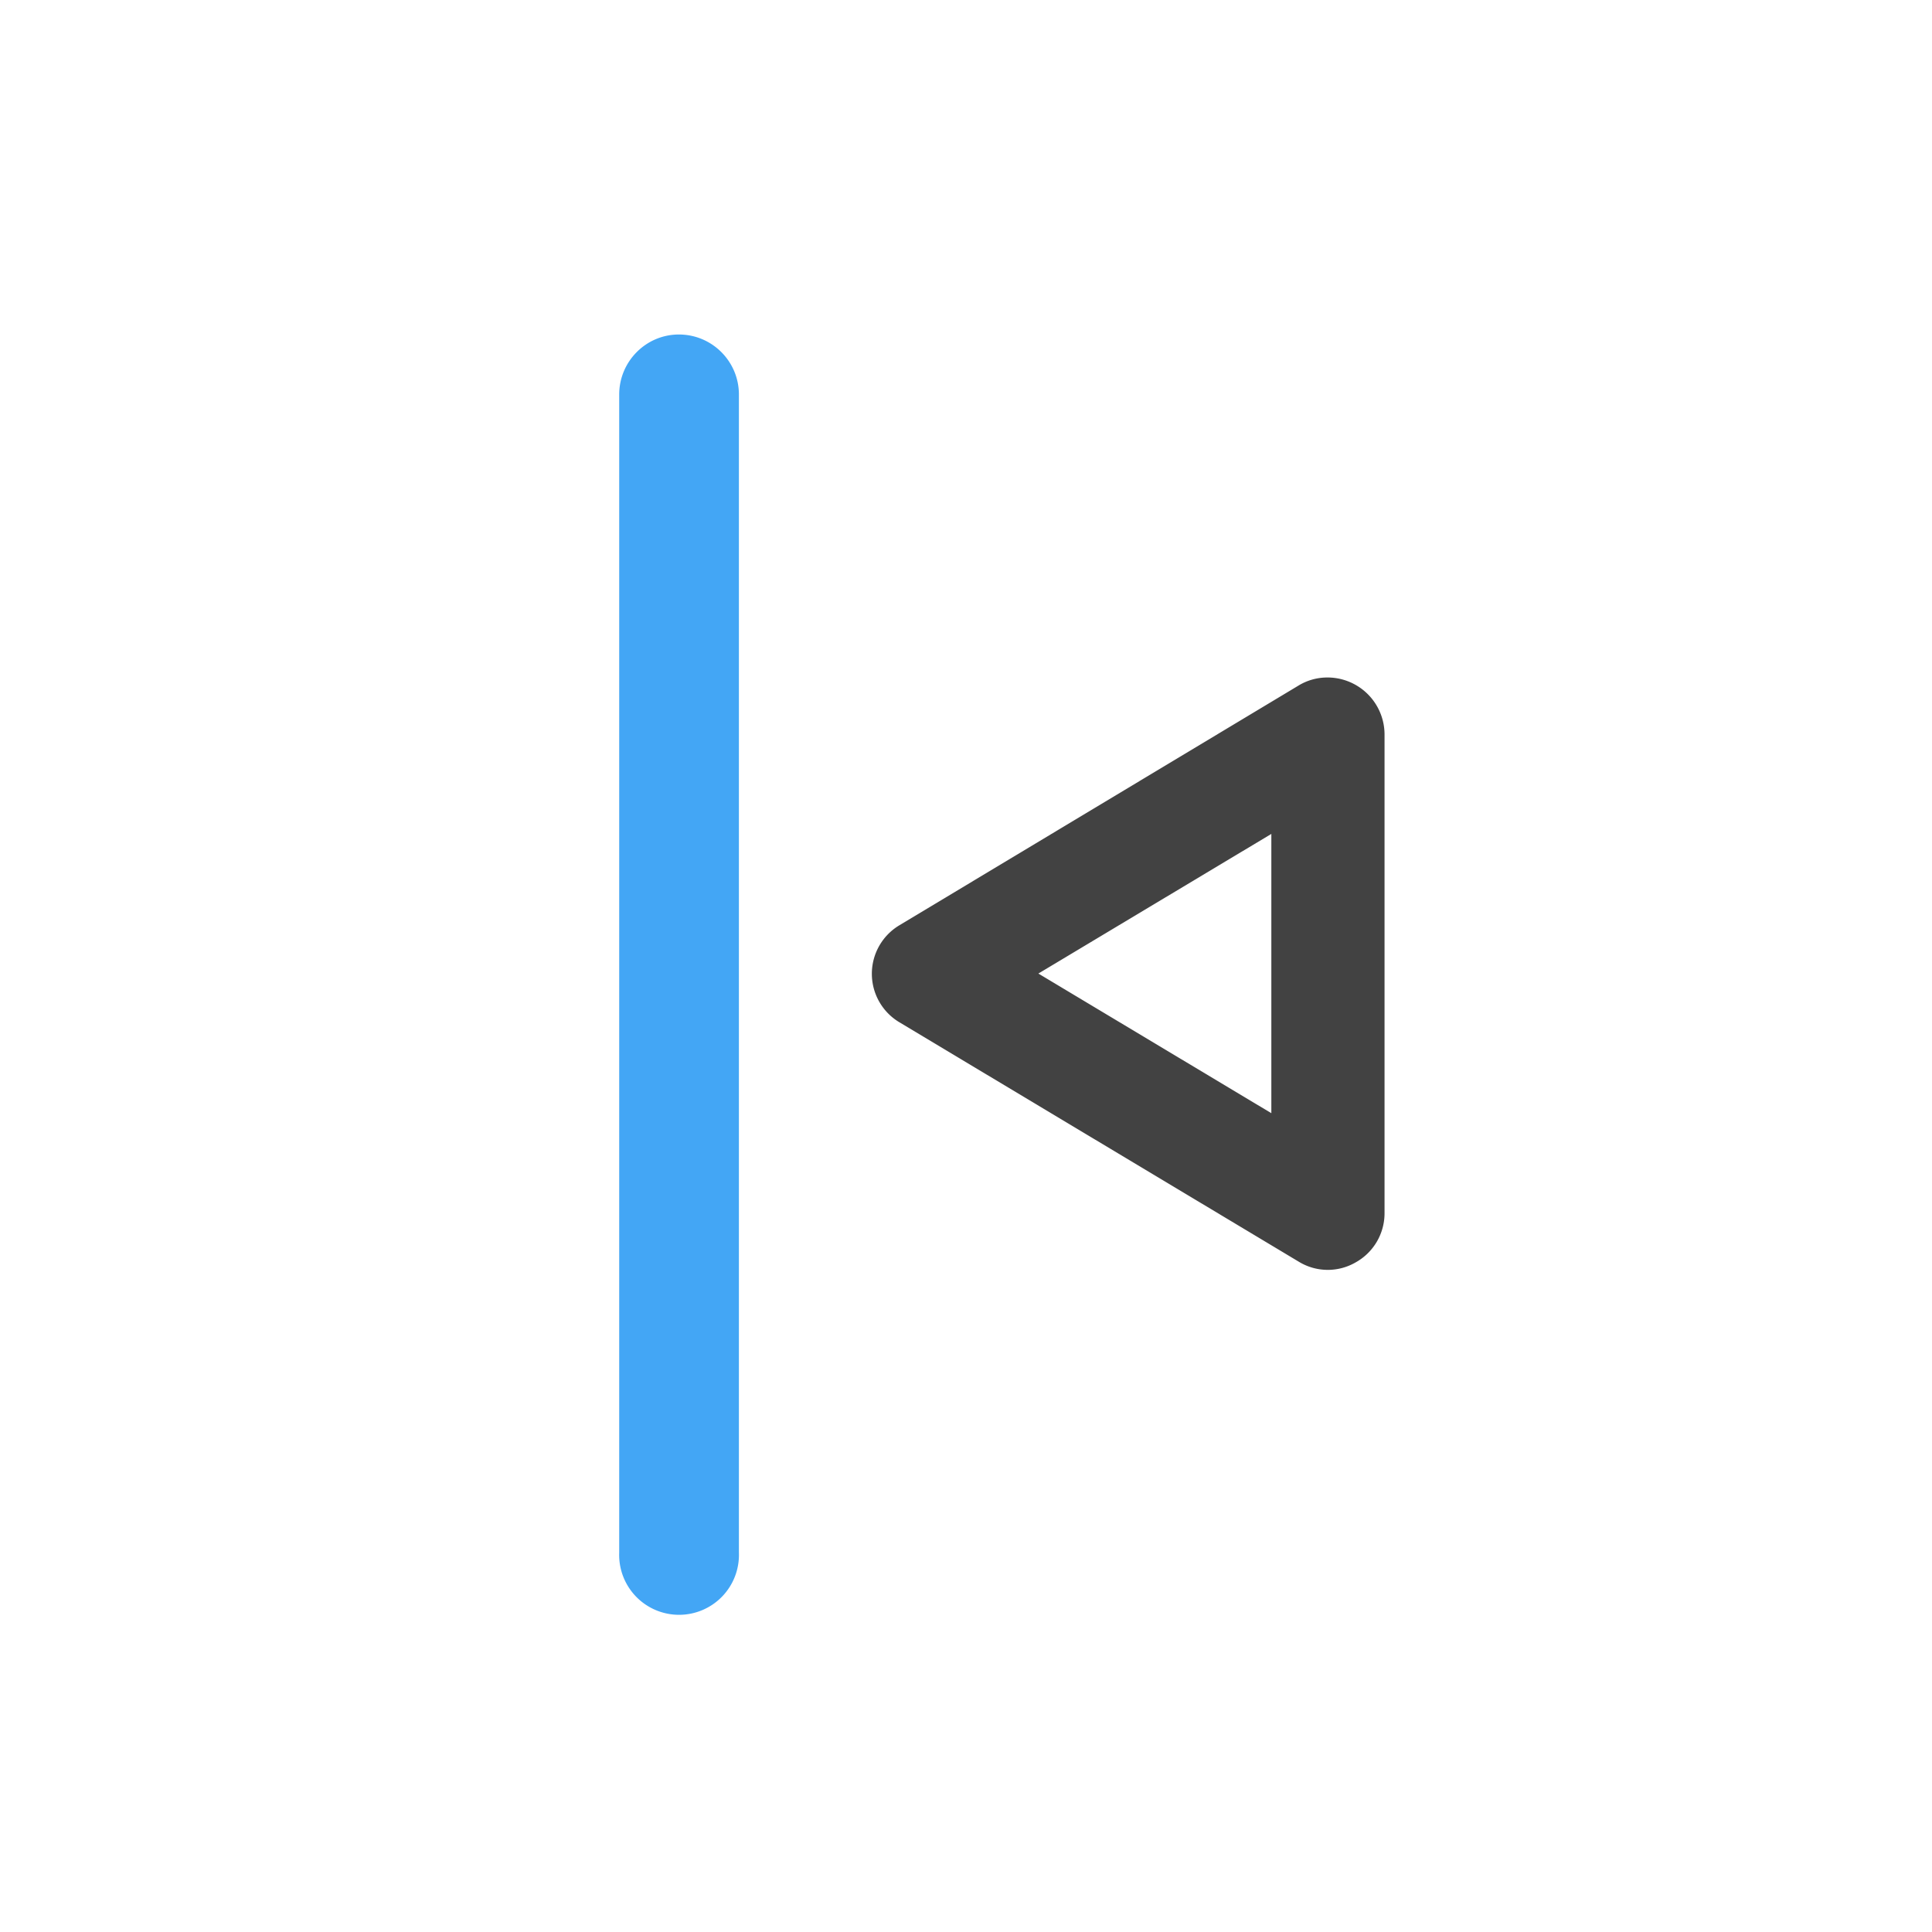<svg xmlns="http://www.w3.org/2000/svg" width="22pt" height="22pt" viewBox="0 0 22 22"><path d="M15.094 7.715a.65.65 0 0 1 .672.645v5.456a.64.64 0 0 1-.329.559.633.633 0 0 1-.648-.008l-4.547-2.726a.643.643 0 0 1 0-1.105l4.547-2.731a.63.63 0 0 1 .305-.09zm-.617 1.781l-2.653 1.59 2.653 1.59zm0 0" fill="#424242"/><path d="M7.73 3.809c.38 0 .684.308.684.683V17.68a.682.682 0 1 1-1.363 0V4.492c0-.375.304-.683.68-.683zm0 0" fill="#42a5f5" fill-opacity=".992"/></svg>